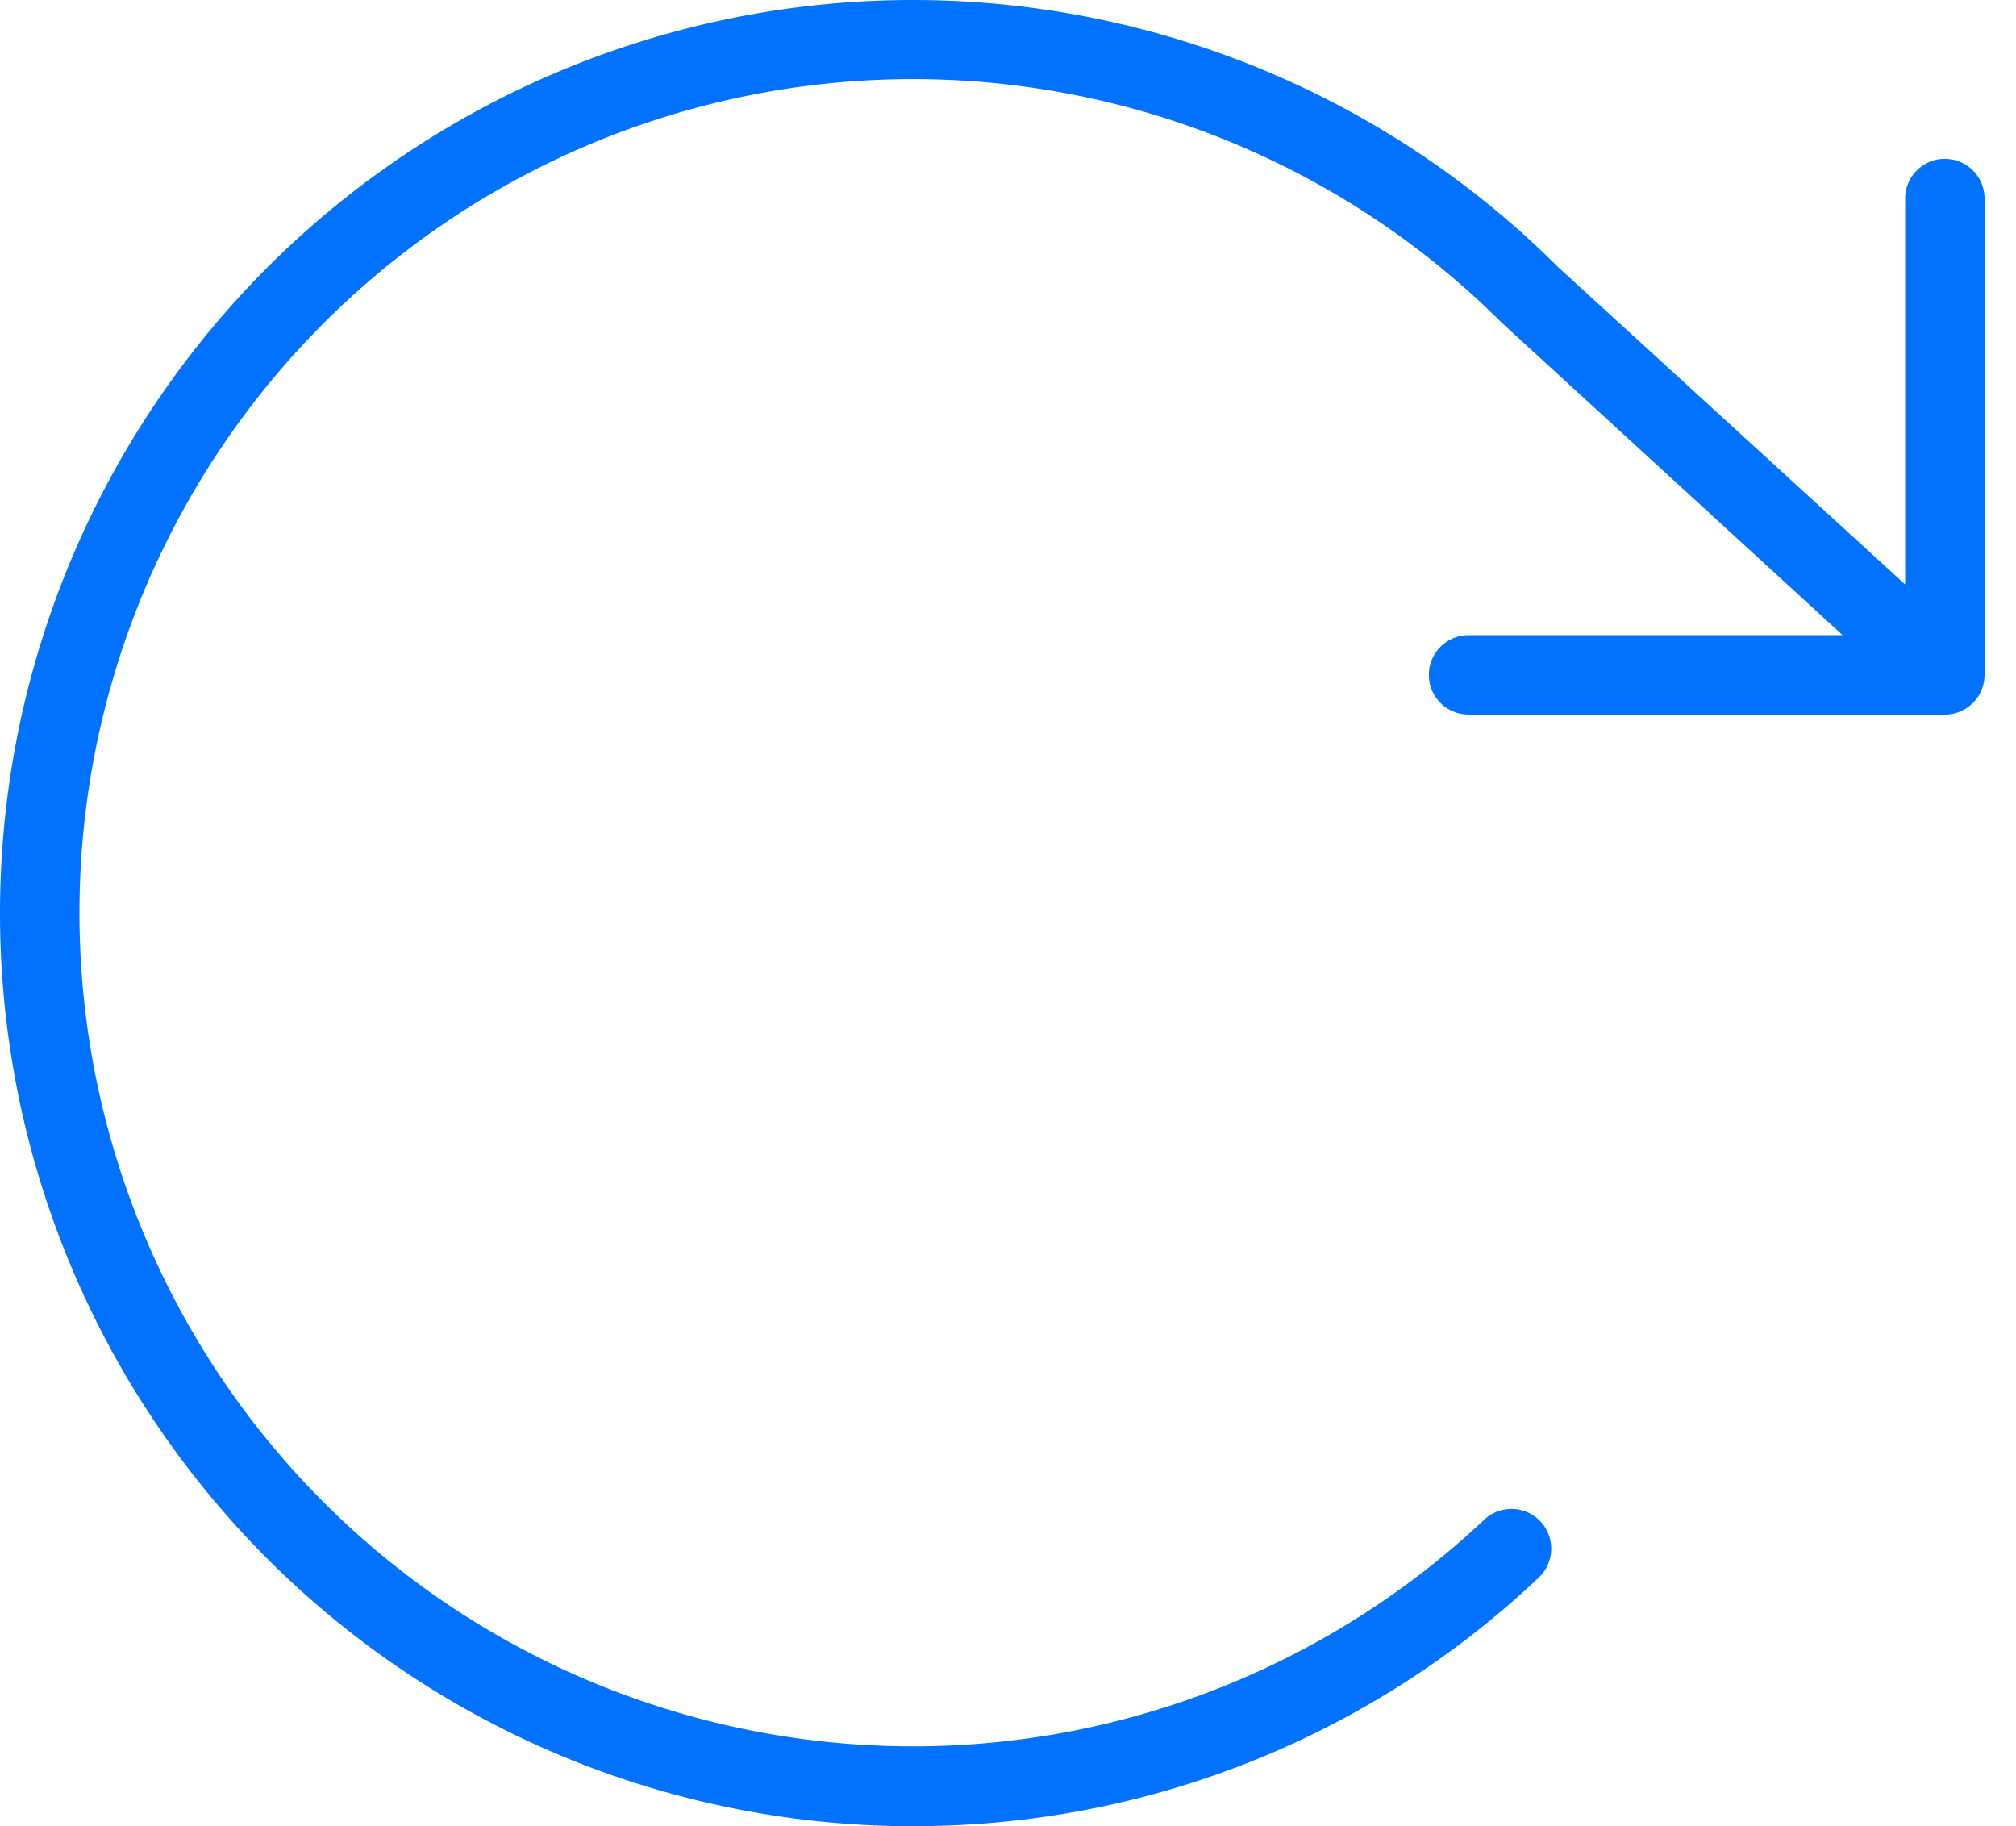 <svg width="53" height="48" fill="none" xmlns="http://www.w3.org/2000/svg"><path d="M0 24a24 24 0 0 0 23.679 24h.32a23.862 23.862 0 0 0 16.47-6.548 1.045 1.045 0 0 0-1.436-1.518 21.912 21.912 0 1 1 .462-31.437l.034.031 8.914 8.168h-9.835a1.043 1.043 0 1 0 0 2.087H51.13a1.044 1.044 0 0 0 1.043-1.044V5.218a1.043 1.043 0 1 0-2.087 0v10.145l-9.13-8.348A24 24 0 0 0 0 24Z" fill="#0072FF"/></svg>